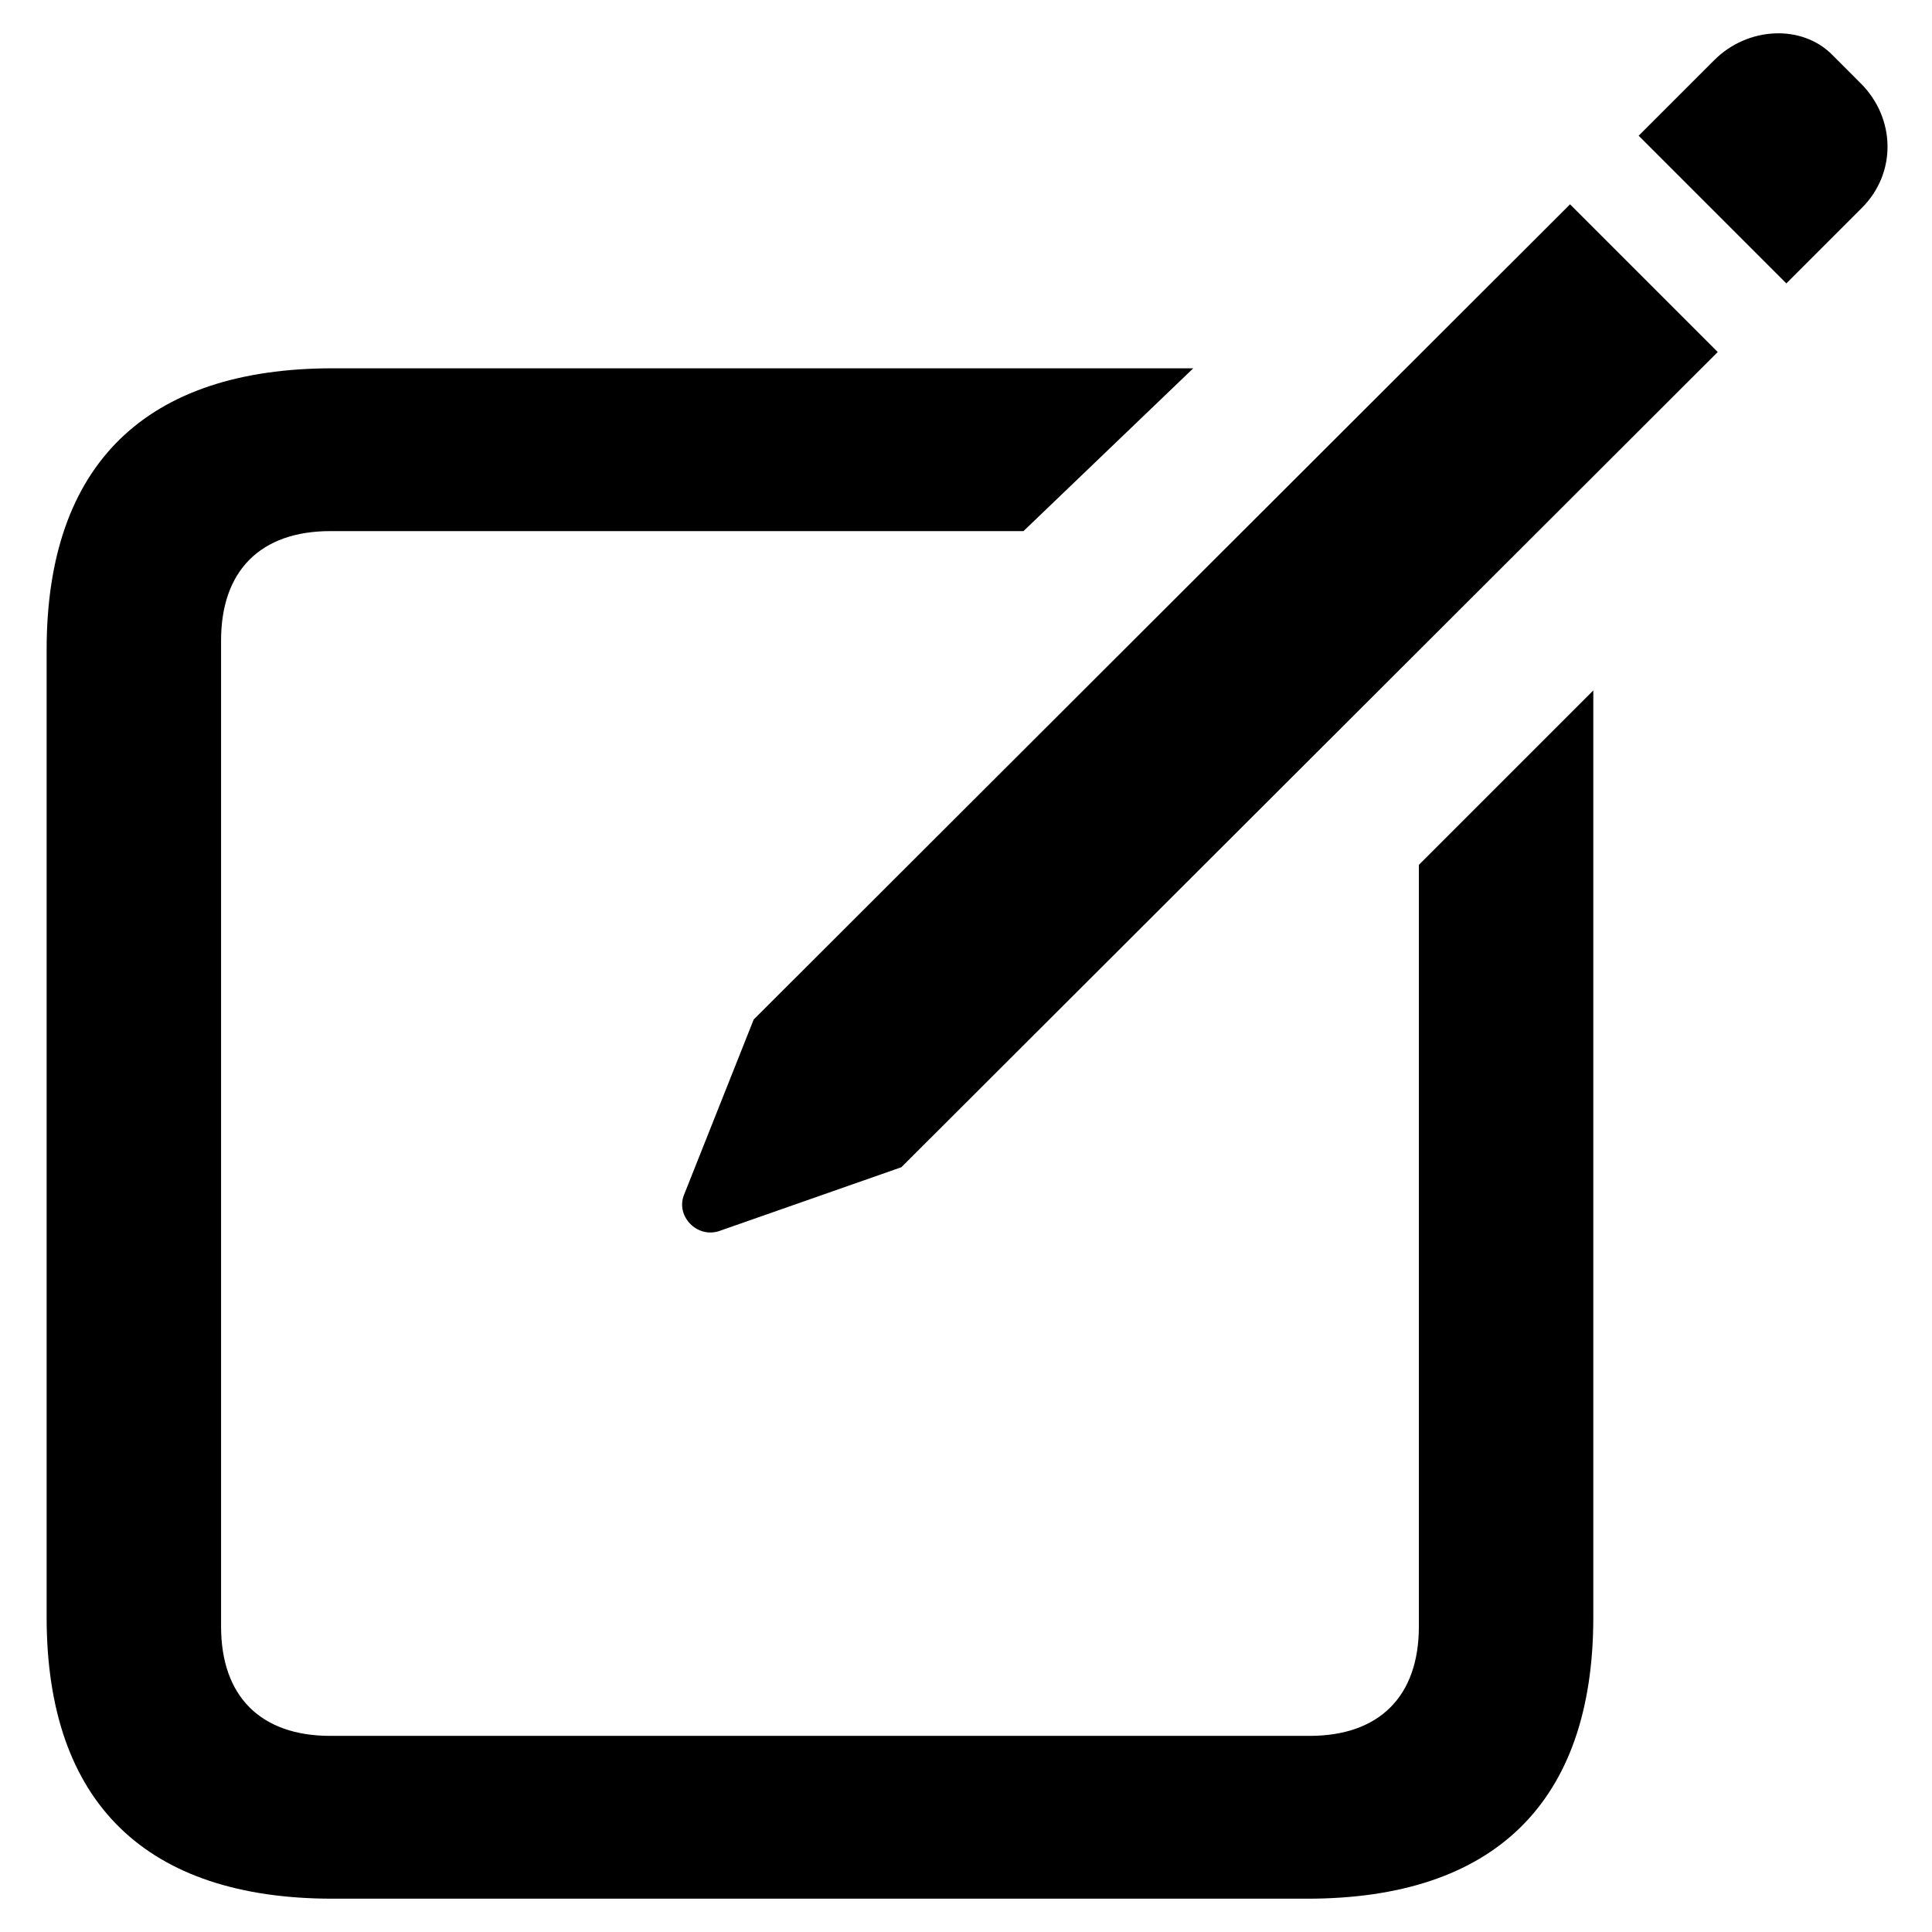 <svg xmlns="http://www.w3.org/2000/svg" width="290" height="290" viewBox="0 0 290 290">
  <path fill-rule="evenodd" d="M268.137,42.54 L279.483,31.194 C284.72,25.957 284.546,17.753 279.309,12.517 L275.12,8.327 C270.581,3.614 262.377,3.963 257.315,9.025 L245.969,20.372 L268.137,42.54 Z M135.299,175.204 L257.838,52.839 L235.67,30.67 L113.131,153.035 L102.657,179.393 C101.435,182.535 104.577,185.852 107.894,184.804 L135.299,175.204 Z M179.113,55.283 L49.941,55.283 C22.012,55.283 7,69.597 7,97.526 L7,242.757 C7,270.686 22.012,285 49.941,285 L196.22,285 C224.149,285 239.161,270.686 239.161,242.757 L239.161,103.635 L212.977,129.819 L212.977,244.154 C212.977,254.627 207.042,260.562 196.569,260.562 L49.592,260.562 C39.118,260.562 33.184,254.627 33.184,244.154 L33.184,96.129 C33.184,85.656 39.118,79.721 49.592,79.721 L153.628,79.721 L179.113,55.283 Z"/>
</svg>
